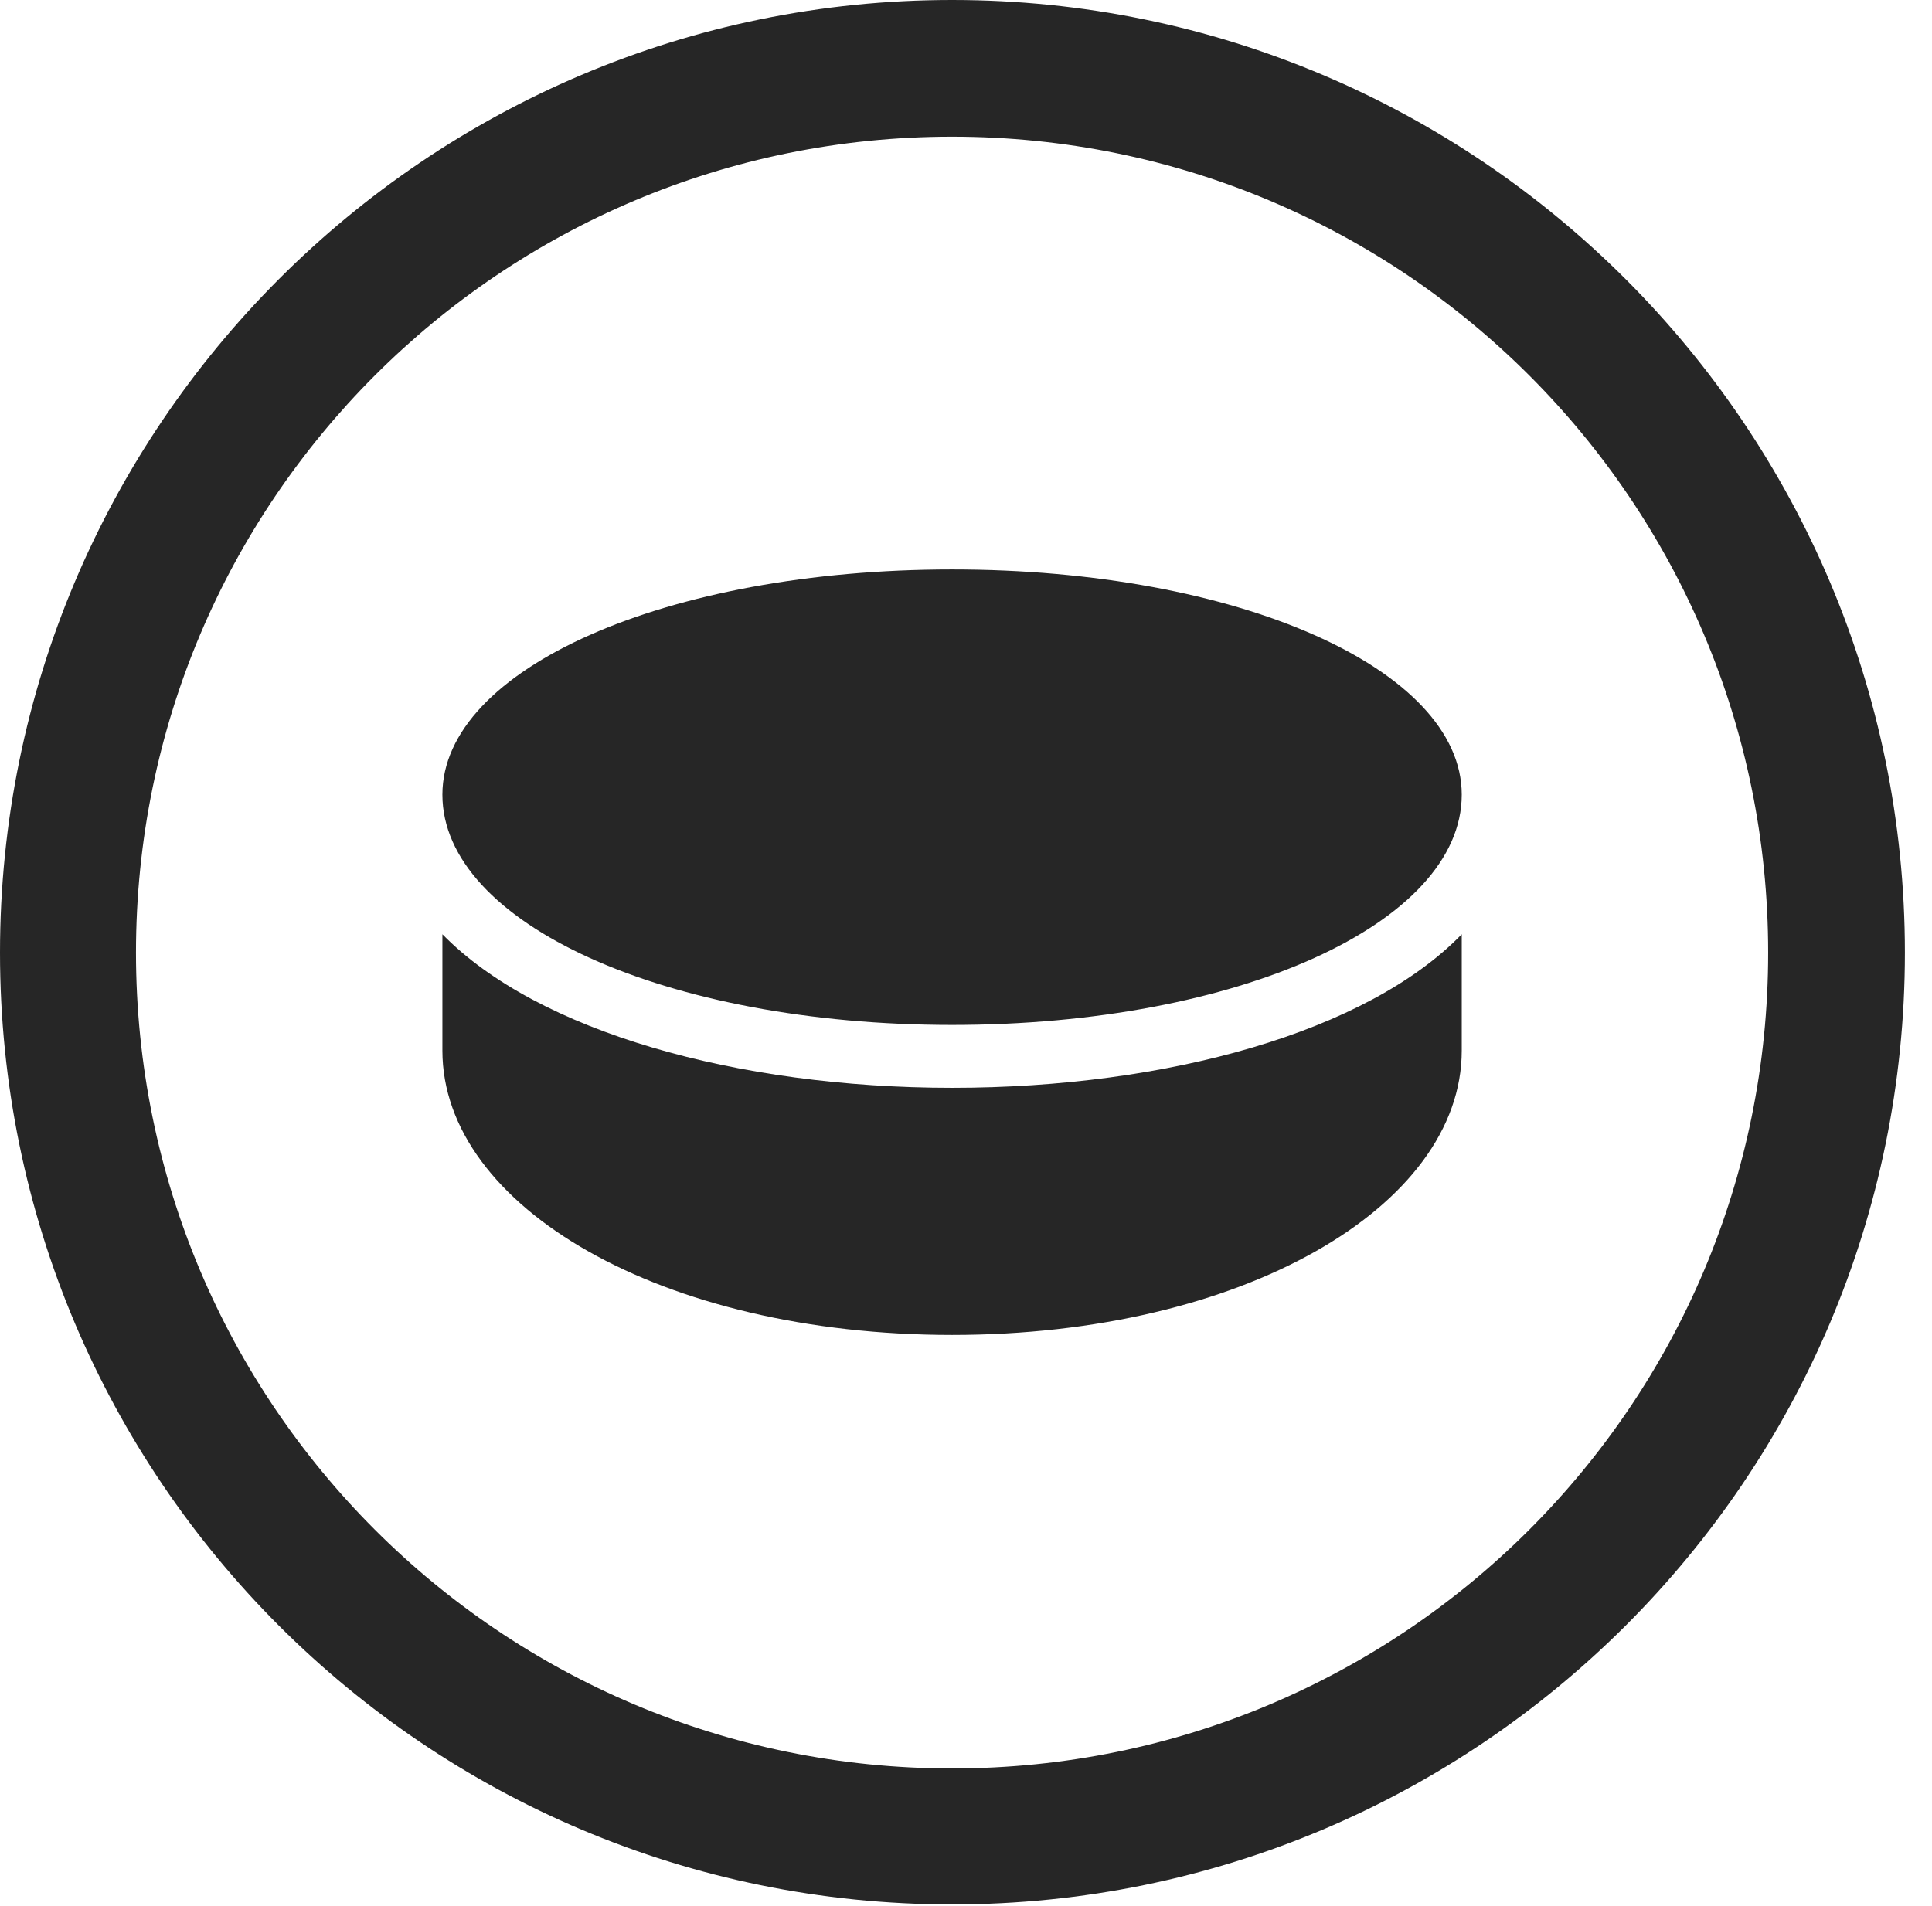 <?xml version="1.0" encoding="UTF-8"?>
<!--Generator: Apple Native CoreSVG 326-->
<!DOCTYPE svg
PUBLIC "-//W3C//DTD SVG 1.1//EN"
       "http://www.w3.org/Graphics/SVG/1.1/DTD/svg11.dtd">
<svg version="1.1" xmlns="http://www.w3.org/2000/svg" xmlns:xlink="http://www.w3.org/1999/xlink" viewBox="0 0 25.801 25.459">
 <g>
  <rect height="25.459" opacity="0" width="25.801" x="0" y="0"/>
  <path d="M12.715 25.439C19.736 25.439 25.439 19.746 25.439 12.725C25.439 5.703 19.736 0 12.715 0C5.693 0 0 5.703 0 12.725C0 19.746 5.693 25.439 12.715 25.439ZM12.715 23.623C6.689 23.623 1.816 18.75 1.816 12.725C1.816 6.699 6.689 1.826 12.715 1.826C18.74 1.826 23.613 6.699 23.613 12.725C23.613 18.75 18.74 23.623 12.715 23.623Z" fill="black" fill-opacity="0.85"/>
  <path d="M12.715 13.691C16.533 13.691 19.521 12.334 19.521 10.615C19.521 8.936 16.533 7.607 12.715 7.607C8.896 7.607 5.908 8.936 5.908 10.615C5.908 12.334 8.896 13.691 12.715 13.691ZM12.715 17.832C16.582 17.832 19.521 16.123 19.521 14.033L19.521 12.48C18.262 13.779 15.596 14.531 12.715 14.531C9.844 14.531 7.178 13.779 5.908 12.48L5.908 14.033C5.908 16.123 8.838 17.832 12.715 17.832Z" fill="black" fill-opacity="0.85"/>
 </g>
</svg>
